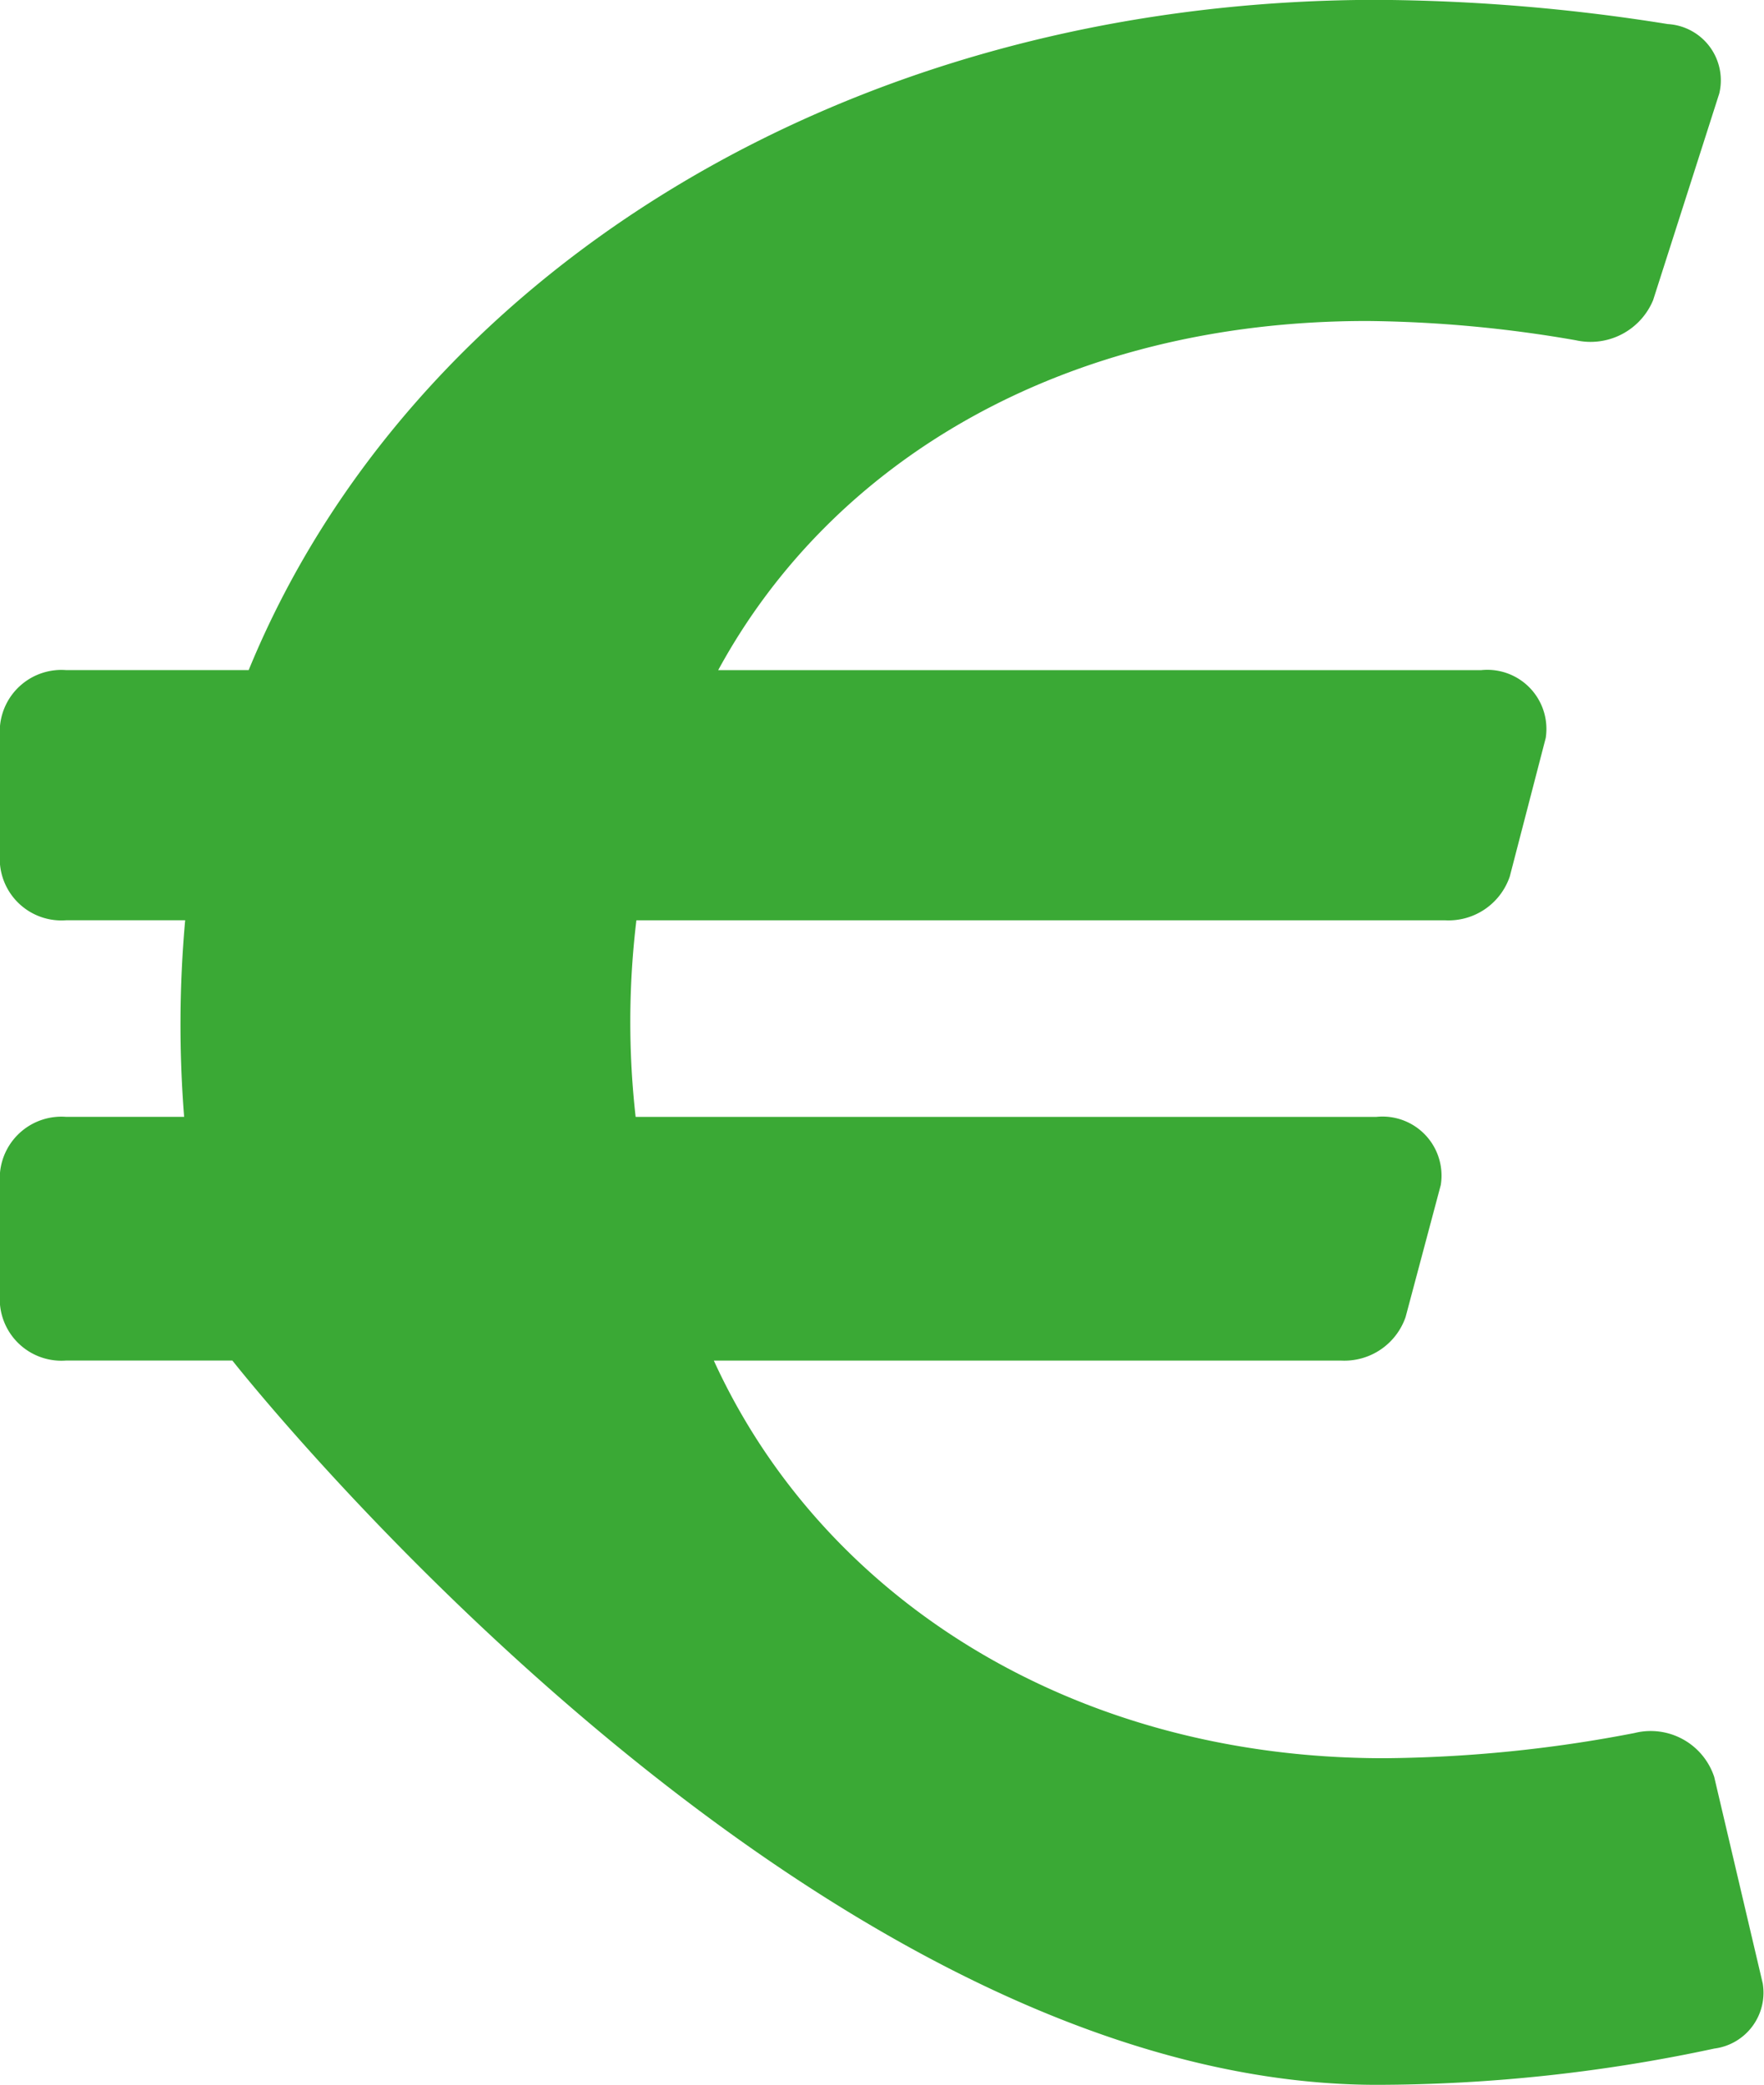 <svg xmlns="http://www.w3.org/2000/svg" width="39.277" height="46.406" viewBox="0 0 39.277 46.406">
  <path id="Icon_awesome-euro-sign" data-name="Icon awesome-euro-sign" d="M38.166,41.795a1.489,1.489,0,0,0-1.772-.97,30.379,30.379,0,0,1-5.58.561c-6.973,0-12.521-3.6-14.92-8.851H29.859a1.442,1.442,0,0,0,1.438-.97l.783-2.938a1.314,1.314,0,0,0-1.438-1.516H14.153a18.875,18.875,0,0,1,.017-4.376H32.177a1.44,1.44,0,0,0,1.44-.977l.8-3.082a1.316,1.316,0,0,0-1.44-1.509H15.991c2.534-4.66,7.7-7.772,14.448-7.772a28.358,28.358,0,0,1,4.649.429,1.508,1.508,0,0,0,1.72-.893l1.473-4.6a1.254,1.254,0,0,0-1.146-1.545,42.2,42.2,0,0,0-6.472-.539C18.726,2.25,9.094,8.491,5.537,17.166H1.474A1.373,1.373,0,0,0,0,18.409v3.082a1.373,1.373,0,0,0,1.474,1.243H4.123A25.945,25.945,0,0,0,4.1,27.11H1.474A1.373,1.373,0,0,0,0,28.353v2.938a1.373,1.373,0,0,0,1.474,1.243h3.7S17.844,48.656,30.664,48.656a36.015,36.015,0,0,0,7.505-.807A1.254,1.254,0,0,0,39.249,46.4l-1.083-4.608Z" transform="translate(0 -2.25)" fill="#3aa935"/>
</svg>
